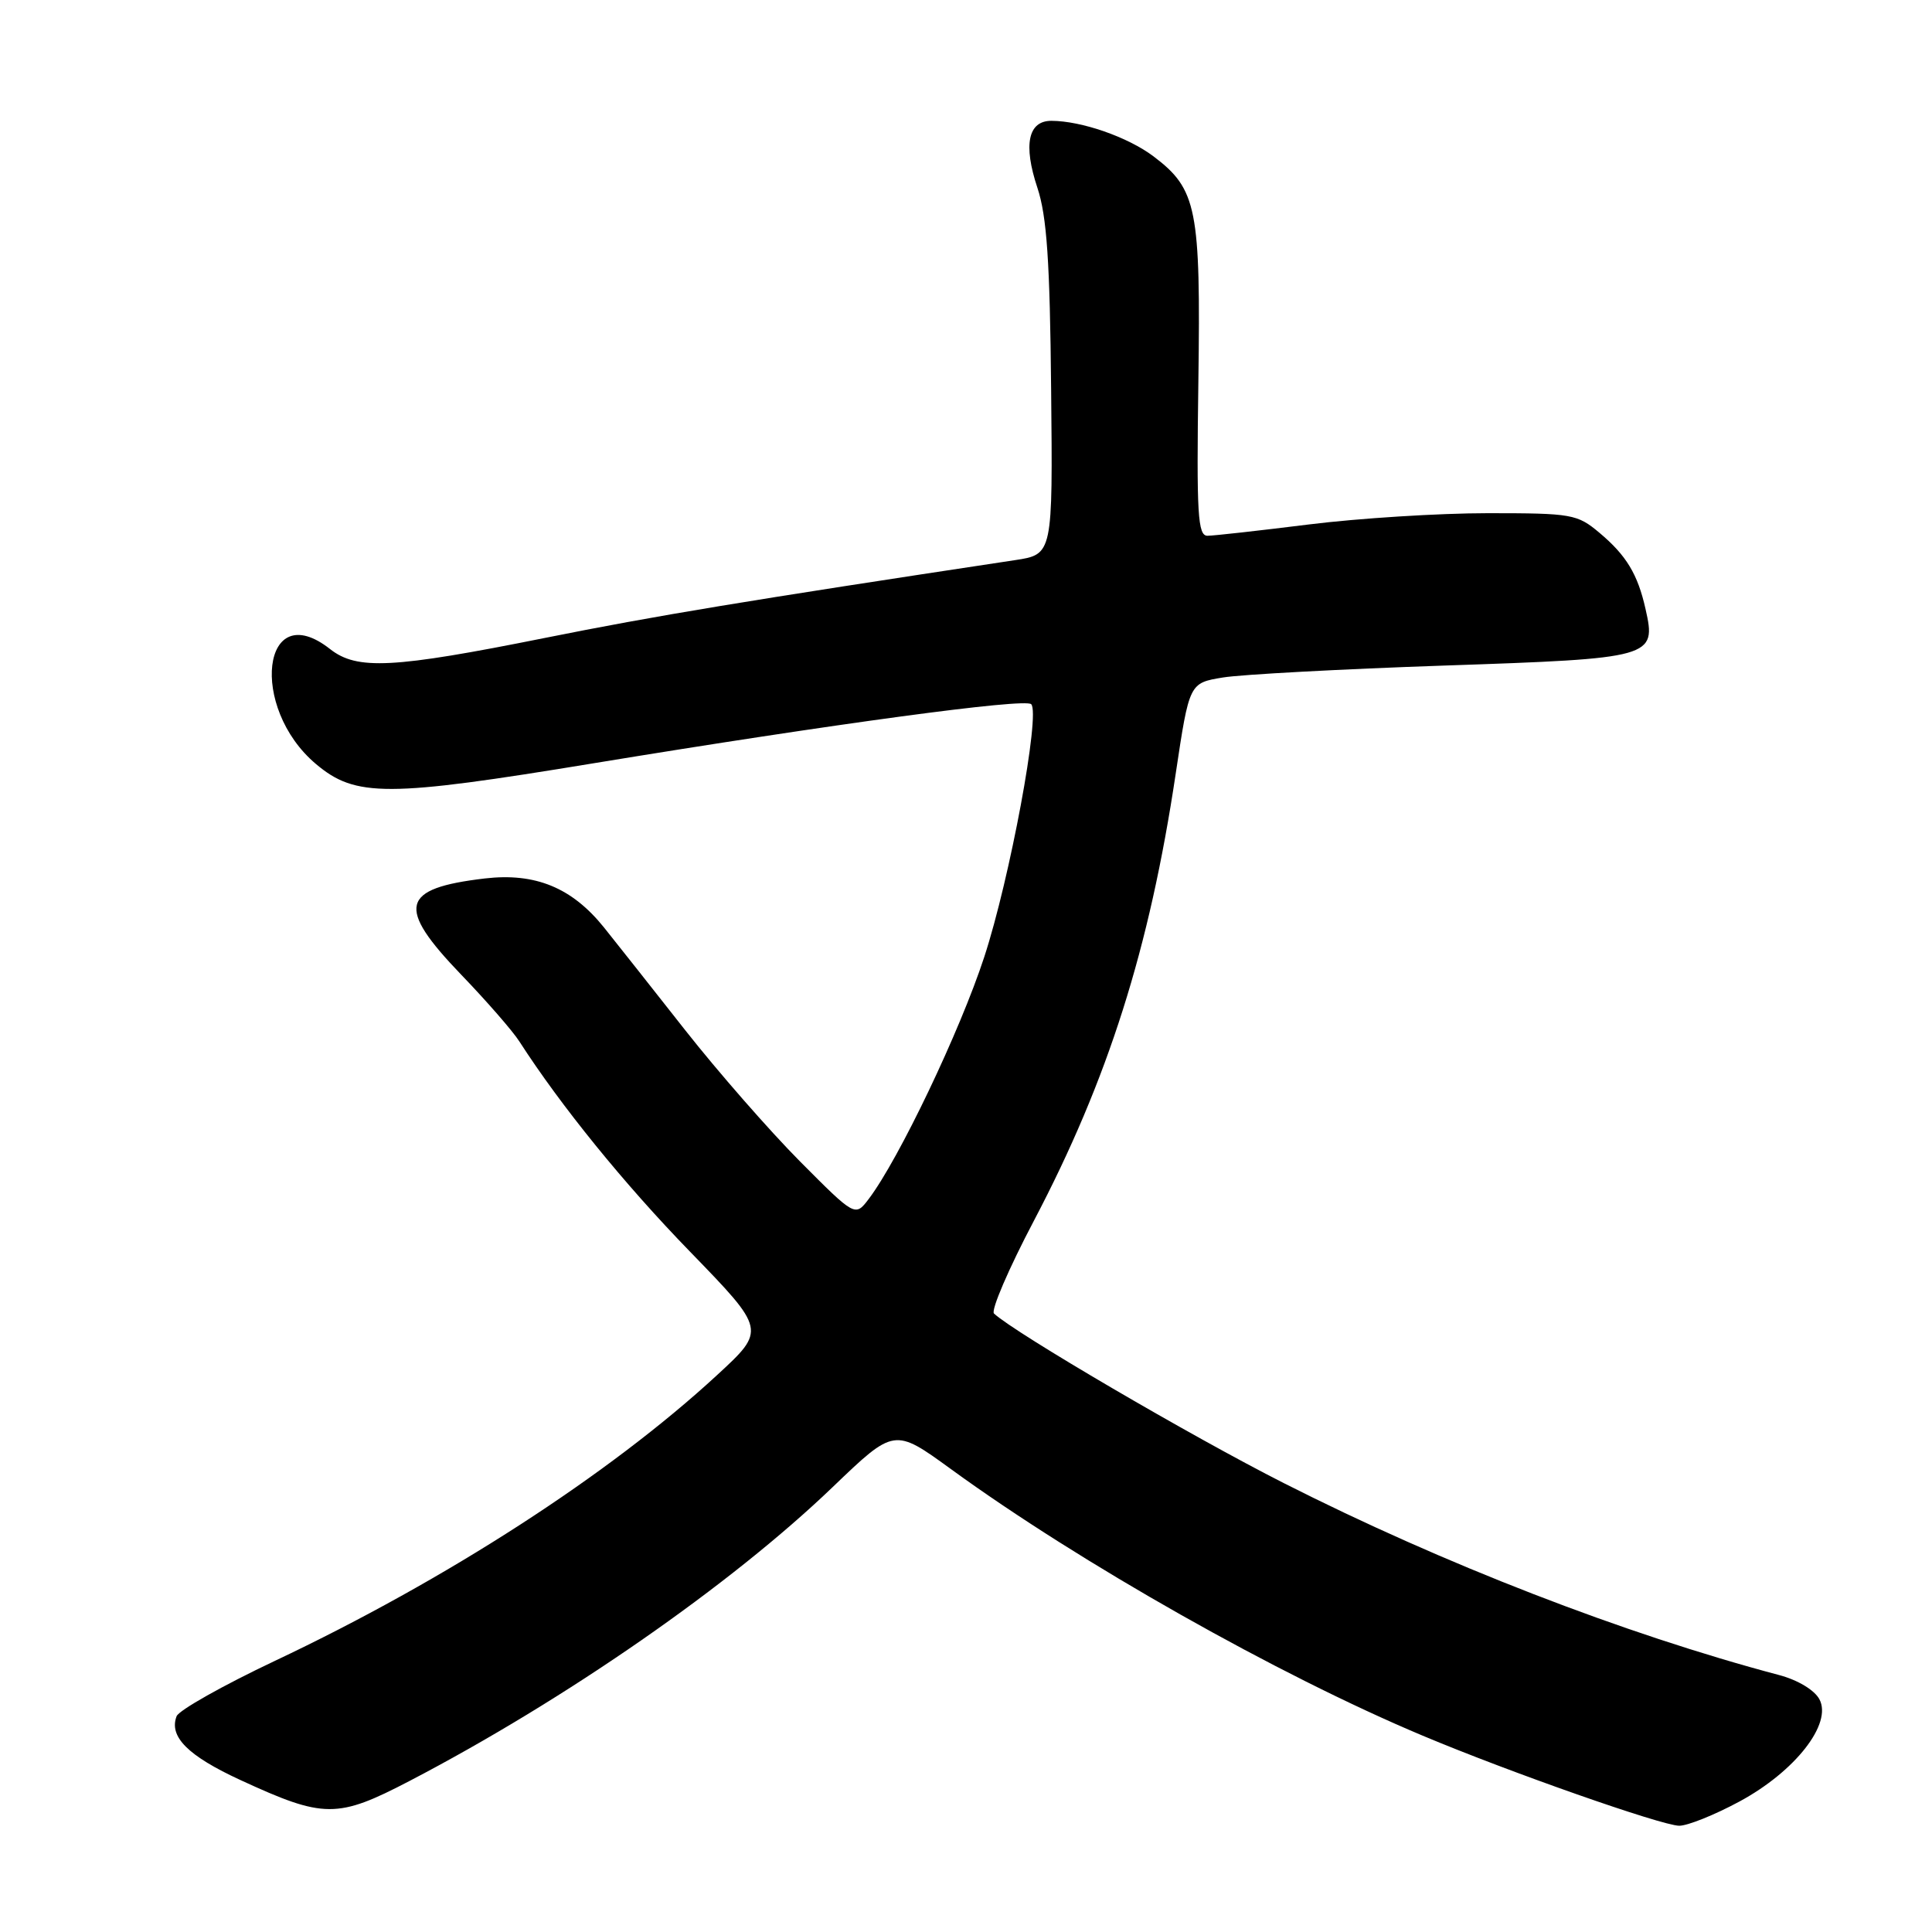 <?xml version="1.0" encoding="UTF-8" standalone="no"?>
<!DOCTYPE svg PUBLIC "-//W3C//DTD SVG 1.1//EN" "http://www.w3.org/Graphics/SVG/1.1/DTD/svg11.dtd" >
<svg xmlns="http://www.w3.org/2000/svg" xmlns:xlink="http://www.w3.org/1999/xlink" version="1.1" viewBox="0 0 256 256">
 <g >
 <path fill="currentColor"
d=" M 230.47 238.72 C 237.87 234.73 242.82 228.40 241.08 225.16 C 240.43 223.94 238.20 222.60 235.73 221.95 C 215.21 216.51 191.23 207.22 170.11 196.52 C 157.87 190.32 134.51 176.65 131.71 174.05 C 131.27 173.65 133.65 168.11 137.00 161.75 C 146.83 143.03 152.32 125.72 155.79 102.50 C 157.59 90.50 157.59 90.50 162.05 89.77 C 164.50 89.37 177.70 88.66 191.39 88.19 C 219.10 87.25 219.50 87.14 218.04 80.69 C 217.01 76.09 215.50 73.59 211.95 70.61 C 208.99 68.12 208.30 68.00 197.14 68.00 C 190.69 68.00 180.04 68.67 173.46 69.49 C 166.88 70.31 160.82 70.99 160.00 70.99 C 158.71 71.00 158.54 68.20 158.79 50.56 C 159.11 27.64 158.60 25.07 152.86 20.73 C 149.46 18.16 143.30 16.02 139.32 16.01 C 136.23 16.00 135.56 19.17 137.46 24.88 C 138.71 28.64 139.12 34.62 139.28 51.59 C 139.50 73.46 139.50 73.46 134.50 74.22 C 98.69 79.63 86.91 81.58 72.20 84.53 C 52.06 88.57 47.31 88.82 43.73 86.00 C 34.74 78.93 32.94 93.72 41.87 101.24 C 47.12 105.66 51.25 105.65 78.70 101.13 C 110.41 95.92 135.82 92.48 136.64 93.31 C 137.88 94.55 133.81 116.45 130.42 126.80 C 127.20 136.65 119.08 153.64 115.11 158.87 C 113.31 161.24 113.31 161.24 105.98 153.87 C 101.96 149.82 95.12 142.00 90.79 136.50 C 86.47 131.00 81.62 124.88 80.03 122.89 C 75.78 117.61 70.93 115.62 64.24 116.40 C 53.06 117.72 52.46 120.15 61.11 129.15 C 64.47 132.64 67.94 136.62 68.82 138.00 C 74.30 146.51 82.68 156.85 91.44 165.86 C 101.50 176.23 101.50 176.23 95.00 182.22 C 80.76 195.36 59.12 209.35 36.41 220.08 C 29.56 223.32 23.70 226.62 23.40 227.41 C 22.36 230.12 24.90 232.66 31.89 235.88 C 42.93 240.97 44.69 240.98 54.28 235.98 C 74.97 225.19 96.82 210.02 110.34 197.04 C 118.50 189.21 118.50 189.21 126.00 194.66 C 143.14 207.13 169.35 221.94 188.50 229.98 C 200.01 234.82 220.16 241.89 222.50 241.92 C 223.60 241.93 227.19 240.49 230.47 238.72 Z "/>
</g>
</svg>